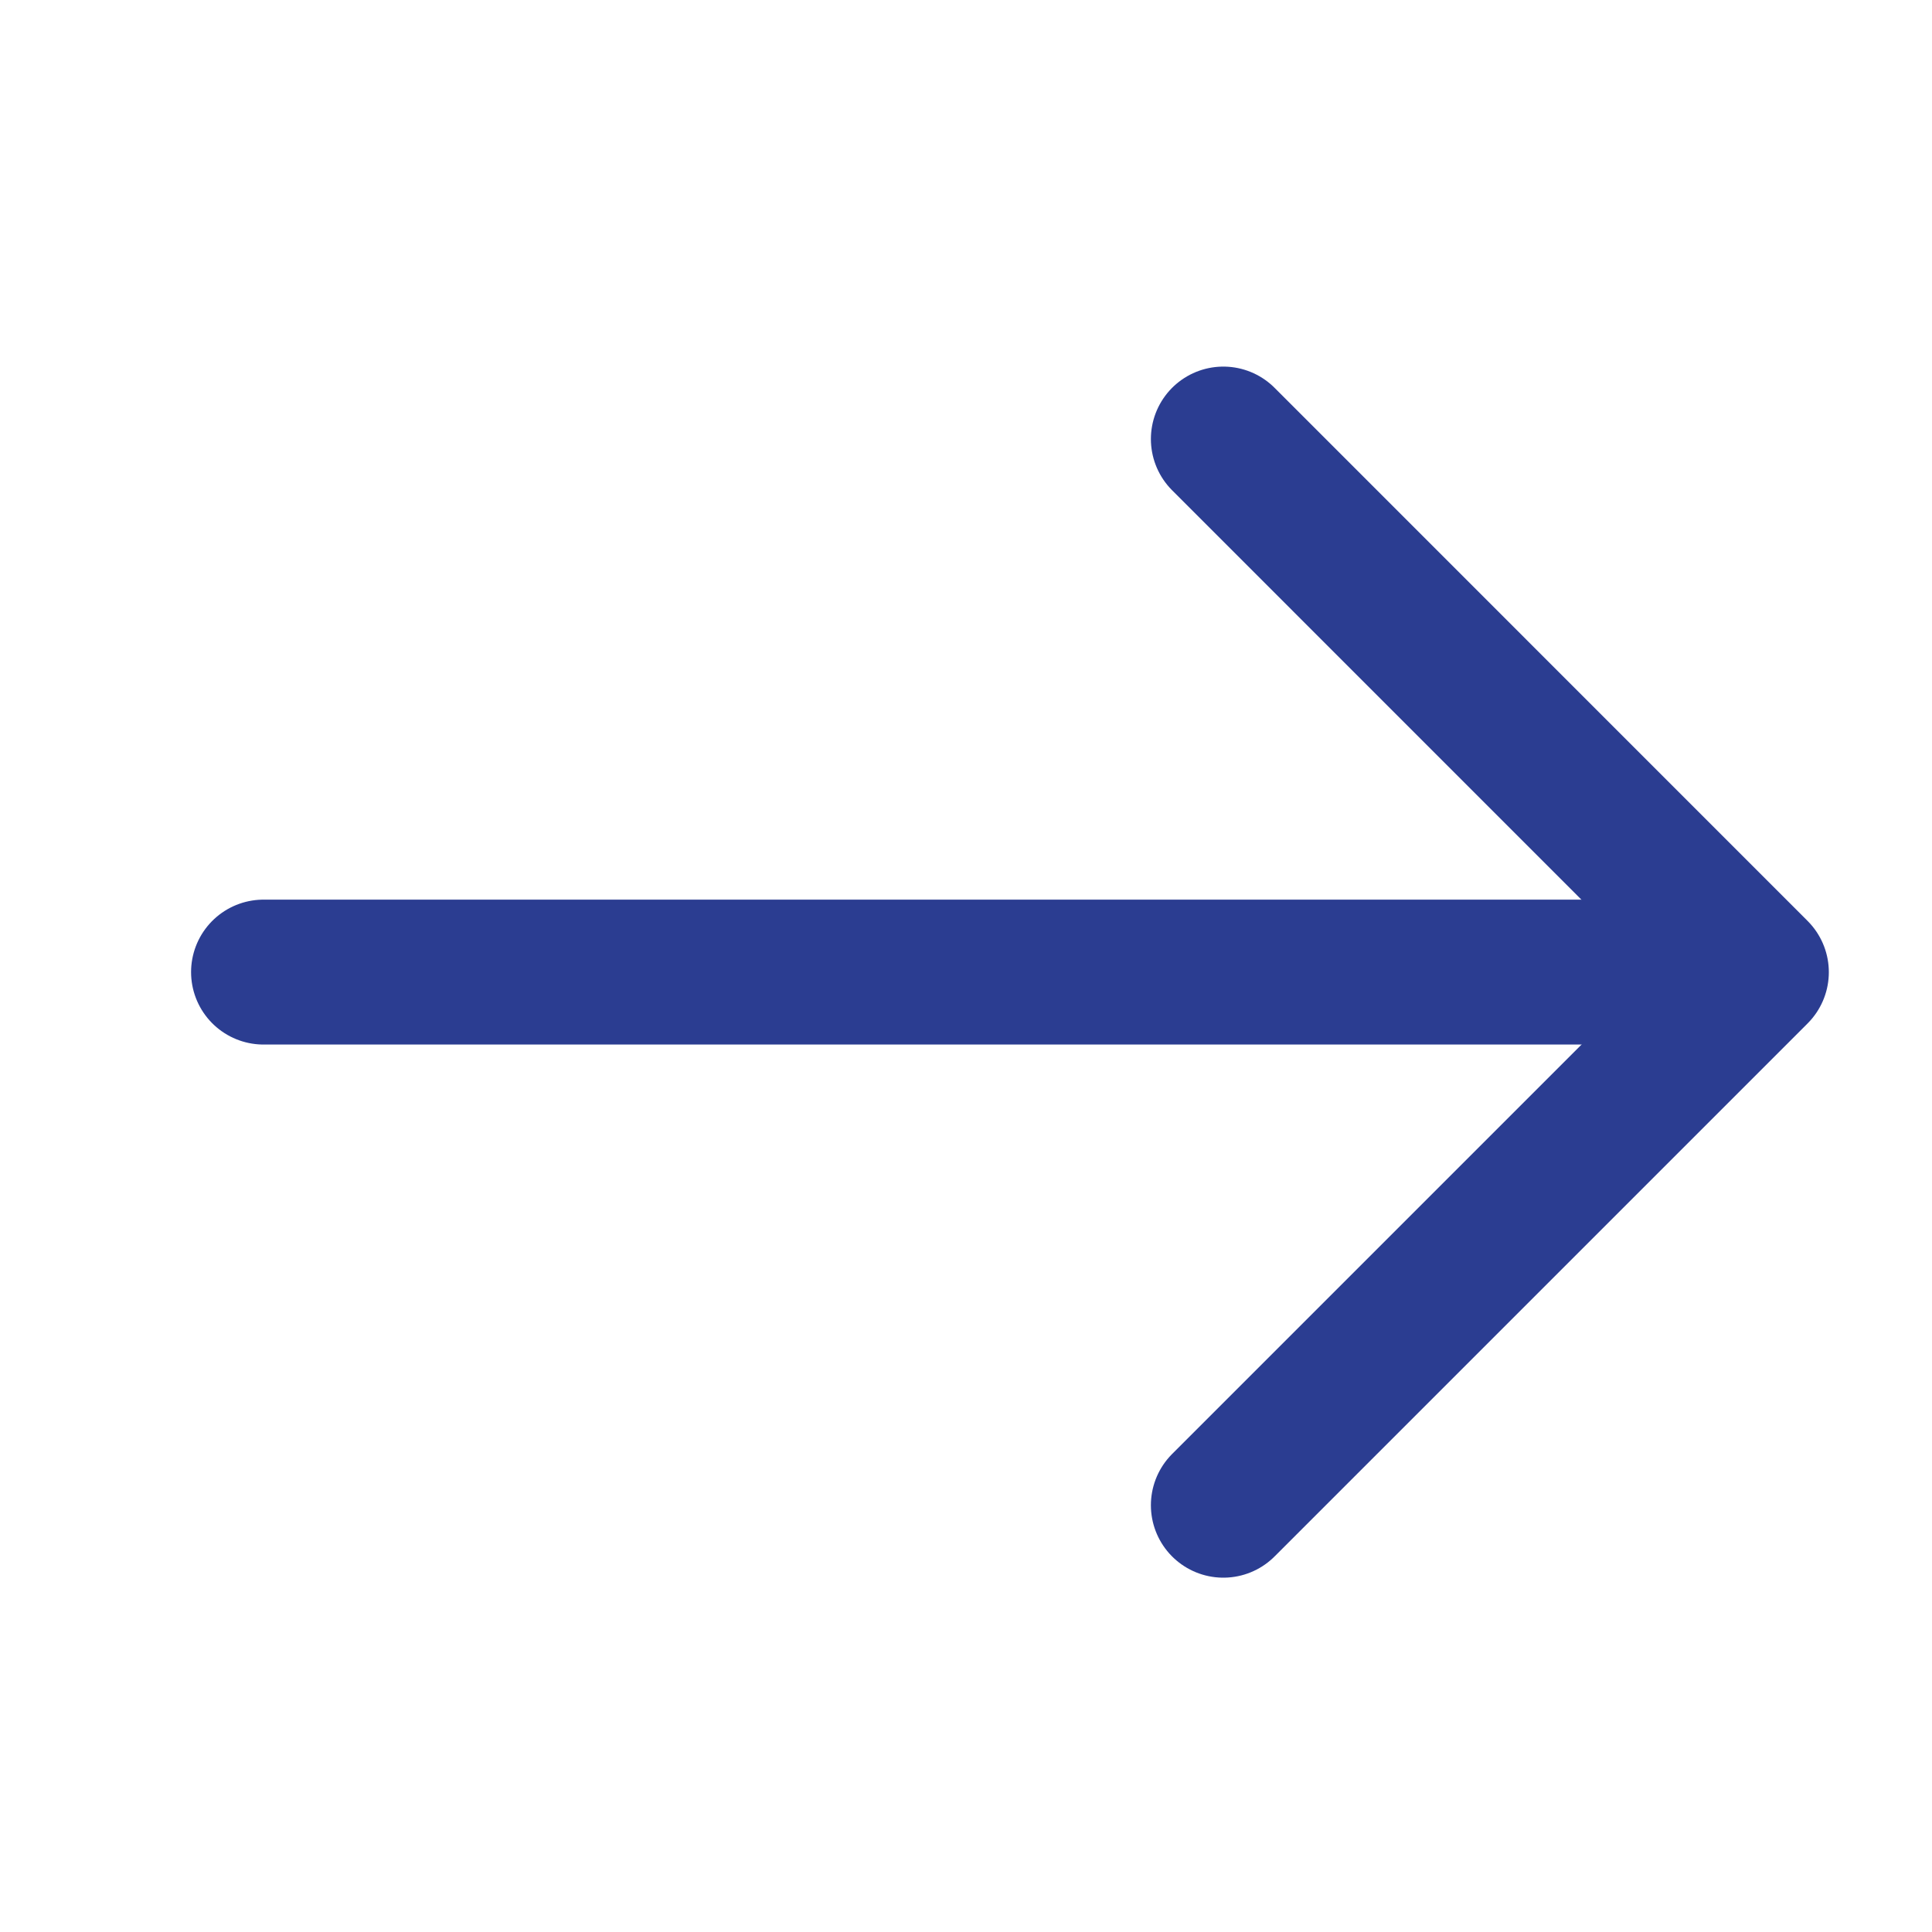 <svg width="20" height="20" viewBox="0 0 20 20" fill="none" xmlns="http://www.w3.org/2000/svg">
<path d="M12.664 4.545L18.182 10.064L12.664 15.582" stroke="#2B3D91" stroke-width="1.5" stroke-miterlimit="10" stroke-linecap="round" stroke-linejoin="round"/>
<path d="M2.728 10.063H18.027" stroke="#2B3D91" stroke-width="1.5" stroke-miterlimit="10" stroke-linecap="round" stroke-linejoin="round"/>
</svg>
